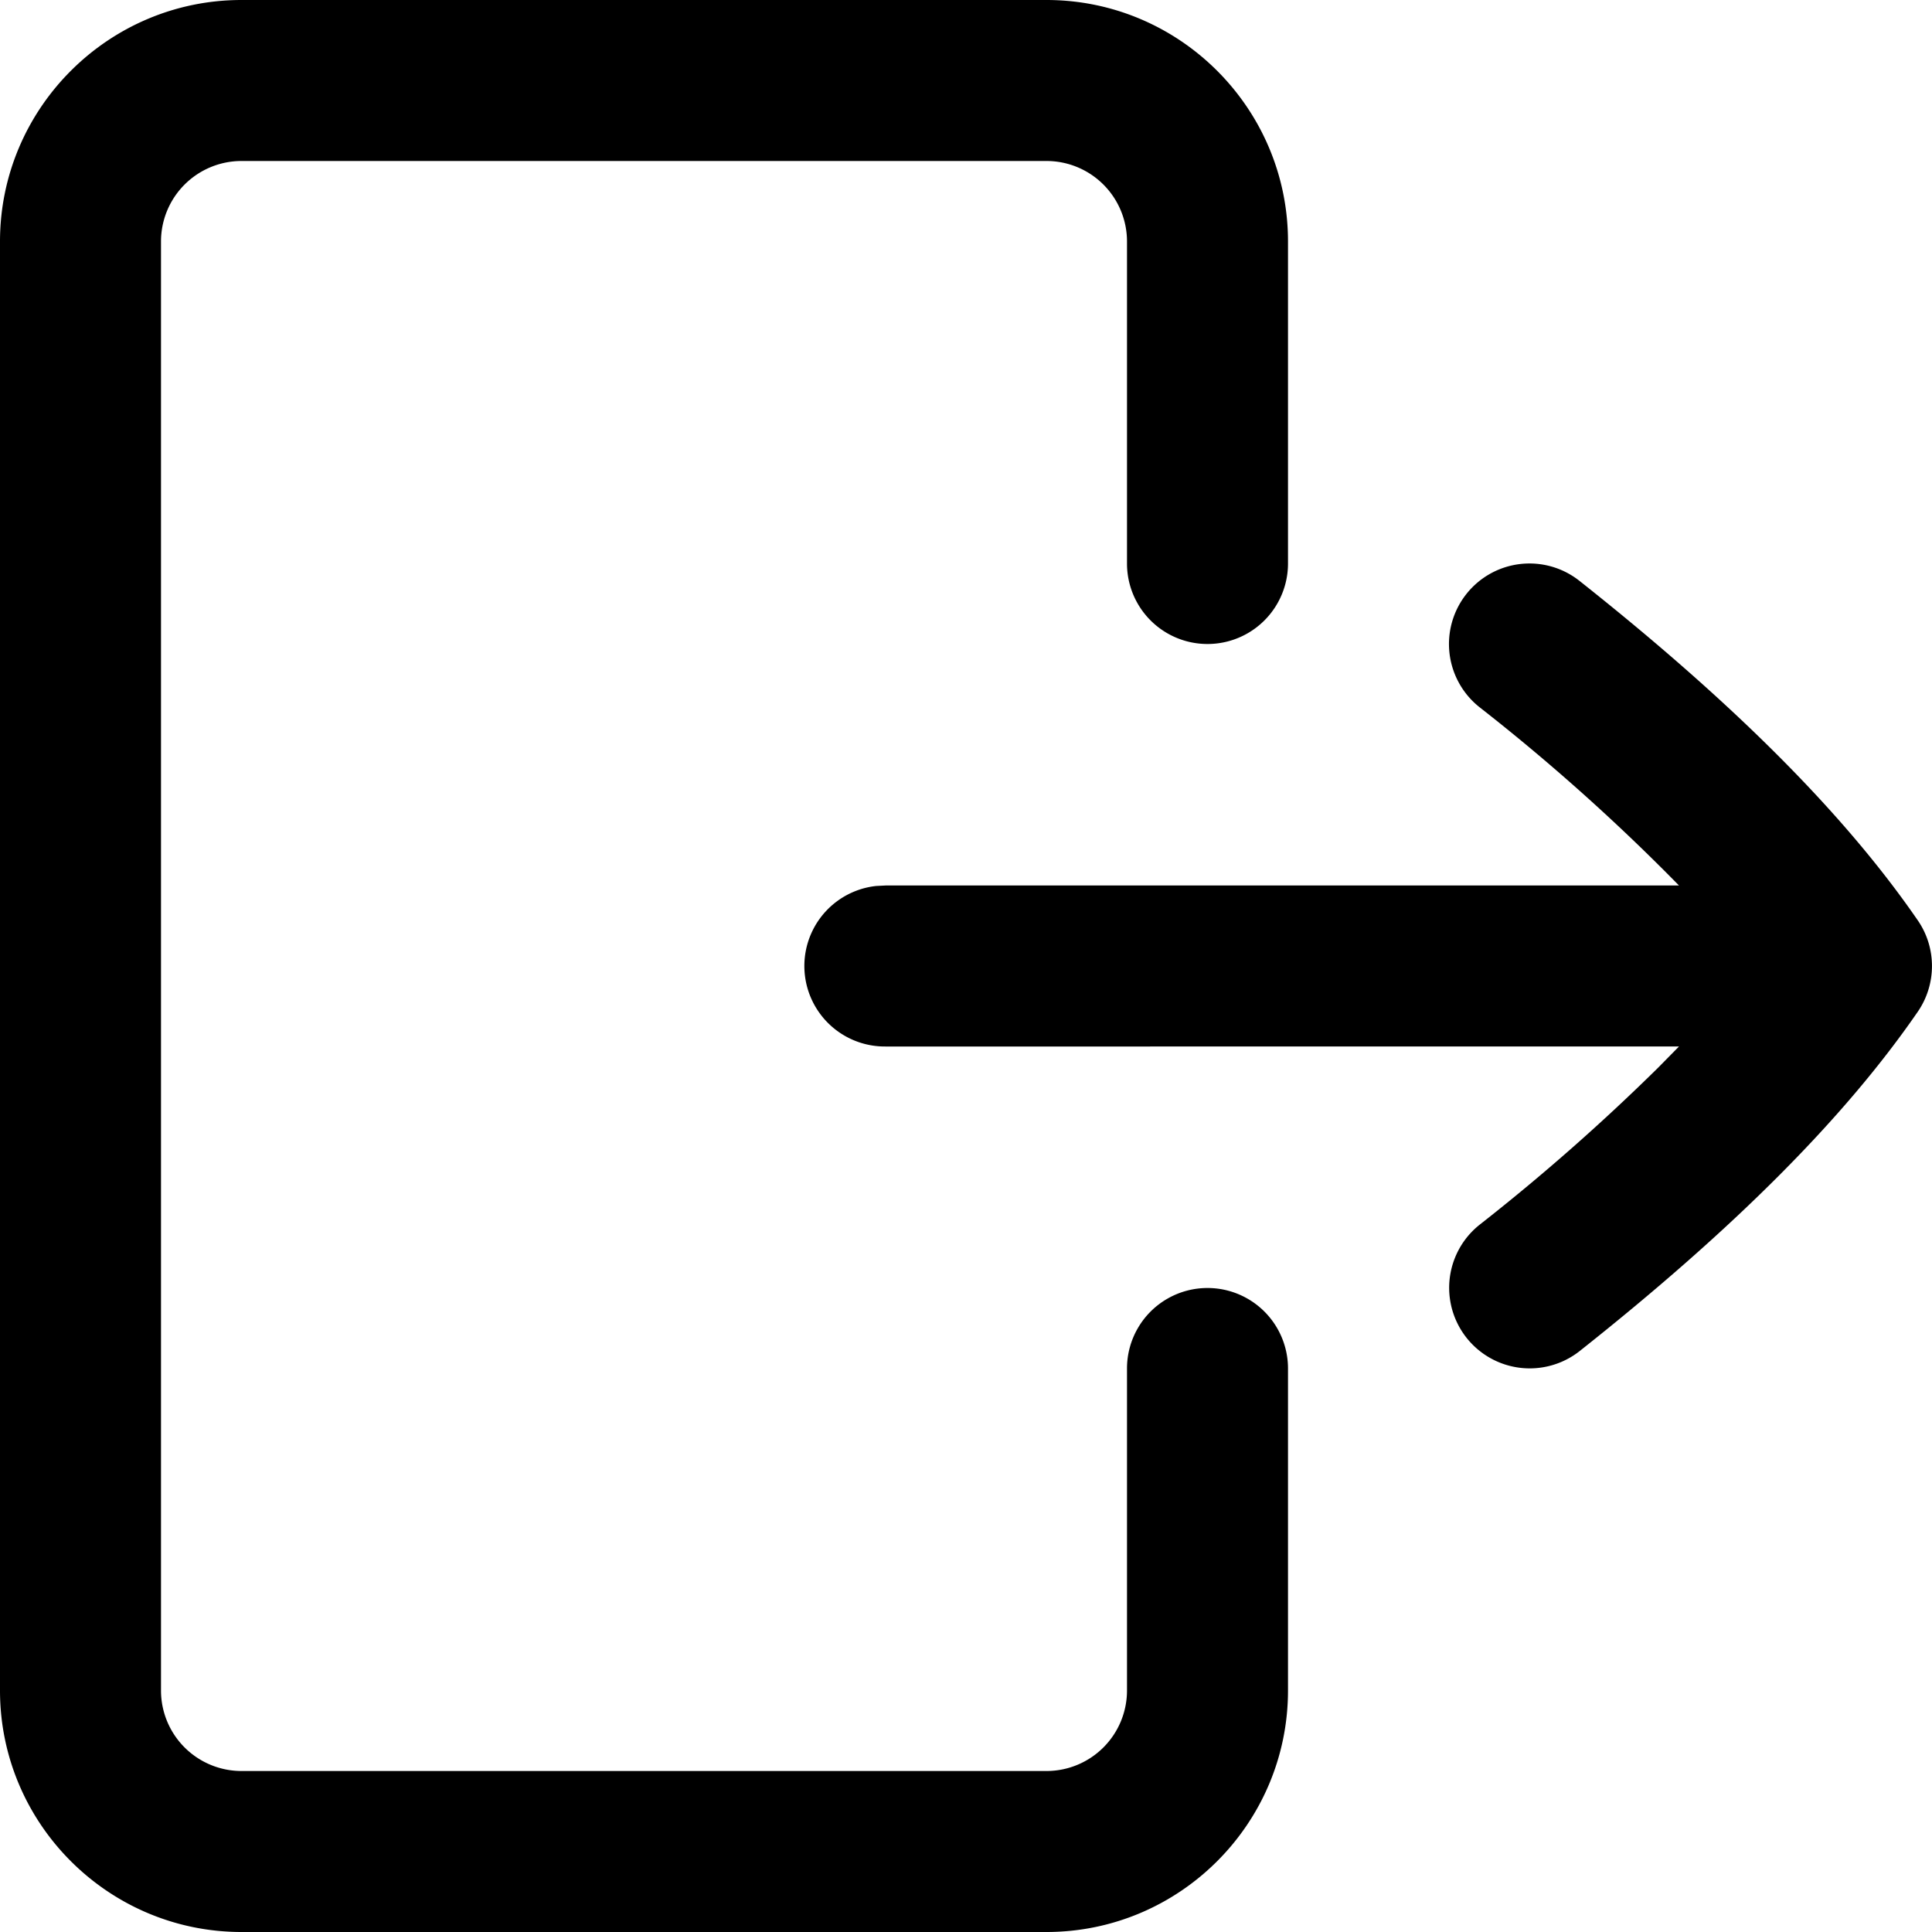 <svg width="1200" height="1200" viewBox="0 0 1200 1200" xmlns="http://www.w3.org/2000/svg"><path d="M650 0c82.7 0 150 67.3 150 150v200a50 50 0 11-100 0V150a50 50 0 00-50-50H150a50 50 0 00-50 50v900a50 50 0 0050 50h500a50 50 0 0050-50V850a50 50 0 11100 0v200c0 82.7-67.3 150-150 150H150c-82.7 0-150-67.3-150-150V150C0 67.3 67.3 0 150 0h500zm260.8 368.95a50 50 0 0170.25-8.15c96.15 76.15 164.9 145.15 210.15 210.9 11.7 17 11.7 39.6 0 56.65-45.25 65.75-114 134.75-210.15 210.9a50.047 50.047 0 01-62.1-78.5 1302.4 1302.4 0 00110.85-97.5l13.05-13.25H550a50 50 0 01-5.85-99.7l5.85-.3h492.85a1262 1262 0 00-123.9-110.75 50.05 50.05 0 01-8.15-70.3z" fill-rule="evenodd"/></svg>